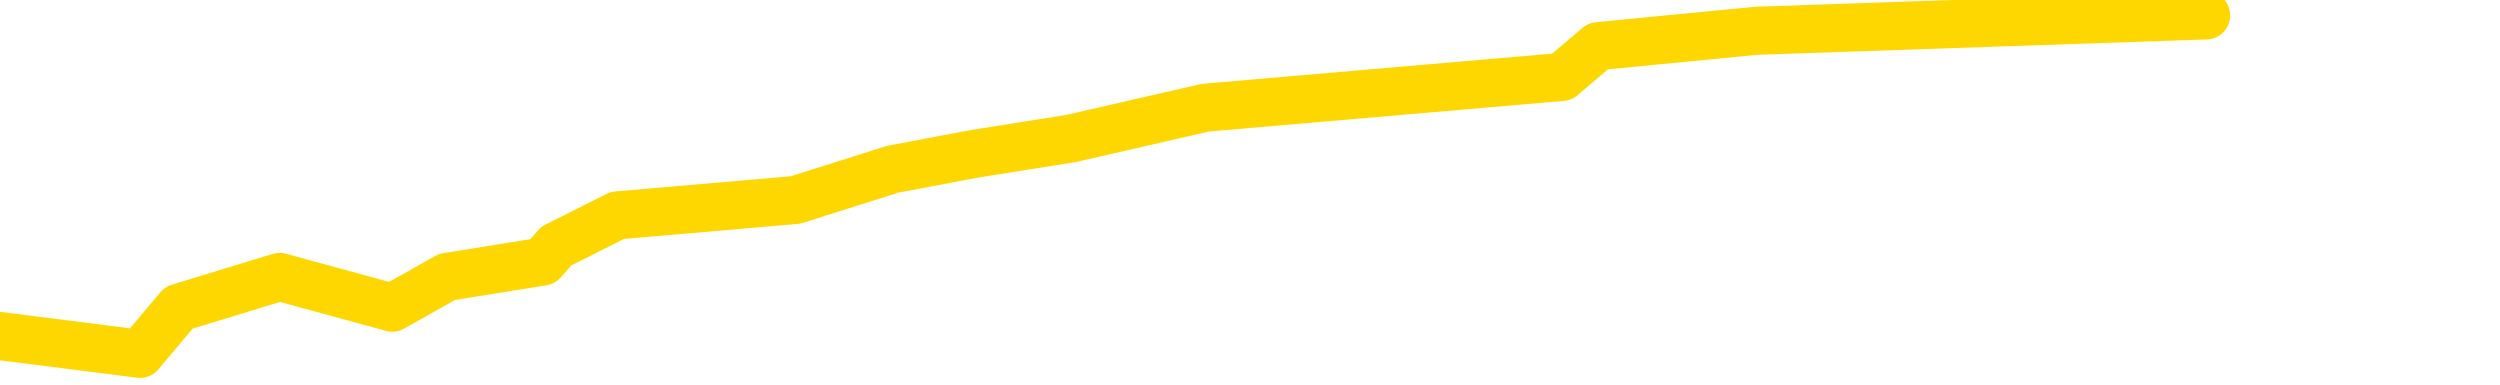 <svg xmlns="http://www.w3.org/2000/svg" version="1.1" viewBox="0 0 6500 1000">
	<path fill="none" stroke="gold" stroke-width="125" stroke-linecap="round" stroke-linejoin="round" d="M0 2641  L-11914 2641 L-11502 2561 L-11277 2601 L-11220 2561 L-11182 2480 L-10998 2400 L-10508 2320 L-10214 2280 L-9903 2240 L-9668 2160 L-9615 2080 L-9556 2000 L-9403 1960 L-9362 1920 L-9229 1880 L-8937 1920 L-8396 1880 L-7786 1800 L-7738 1880 L-7098 1800 L-7065 1840 L-6539 1760 L-6406 1720 L-6016 1560 L-5688 1480 L-5571 1400 L-5360 1480 L-4643 1440 L-4073 1400 L-3966 1360 L-3791 1280 L-3570 1200 L-3168 1160 L-3142 1080 L-2215 1000 L-2127 920 L-2045 840 L-1975 760 L-1677 720 L-1525 680 L364 920 L465 800 L727 720 L1020 800 L1162 720 L1411 680 L1446 640 L1605 560 L2068 520 L2321 440 L2533 400 L2785 360 L3134 280 L4061 200 L4155 120 L4566 80 L5736 40" />
</svg>
